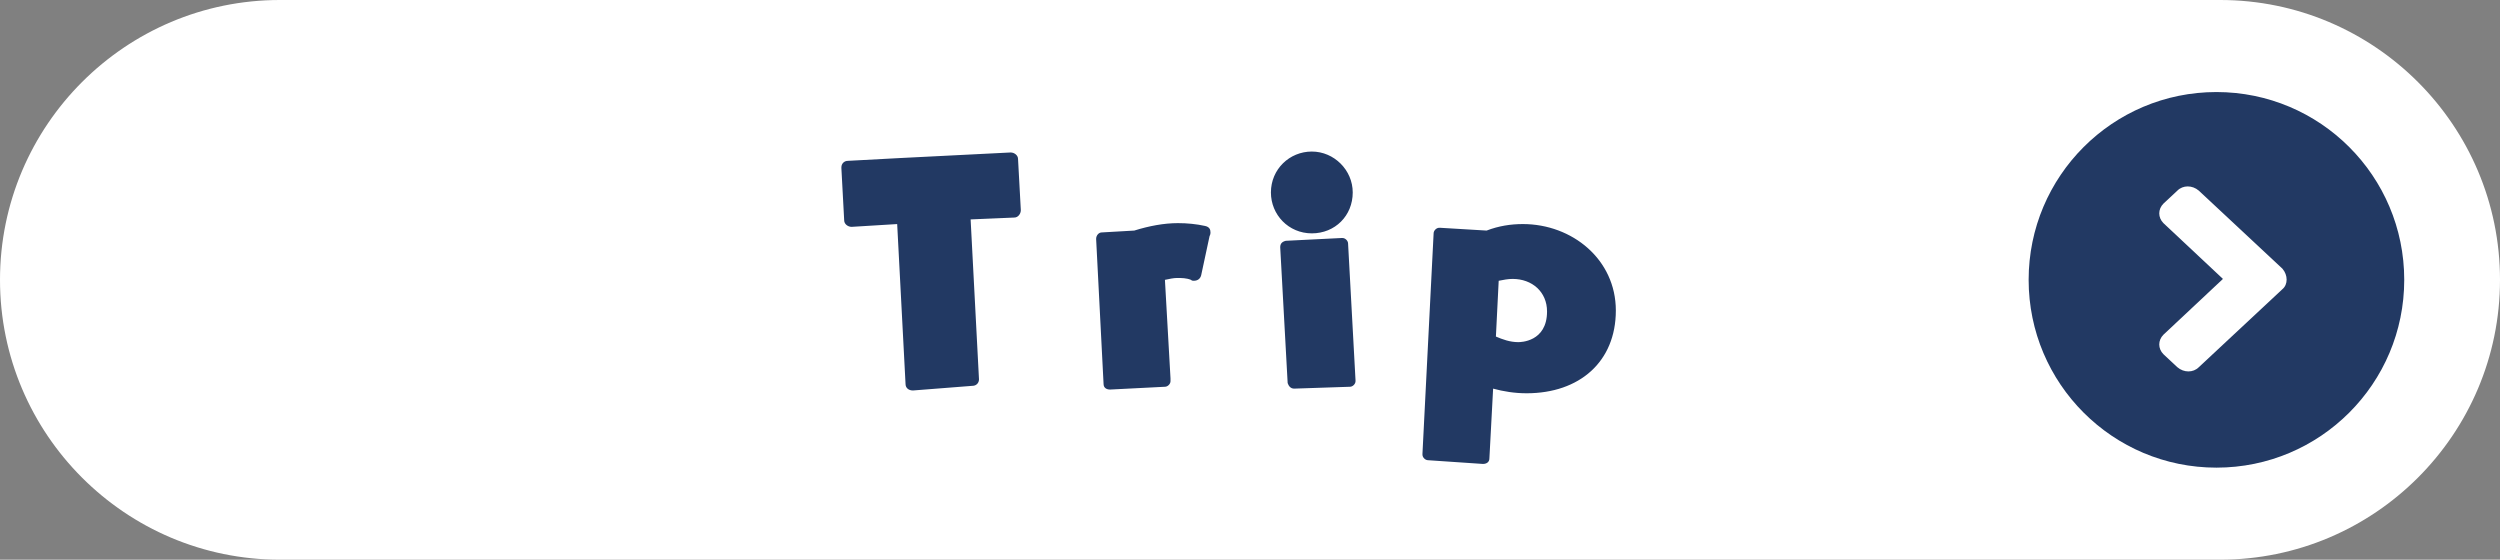 <svg xmlns="http://www.w3.org/2000/svg" width="268.9" height="60.2" overflow="visible"><rect width="100%" height="100%" fill="#808080" stroke="none"/><style>.st0{fill:#fff}.st1{fill:#223963}</style><path class="st0" d="M238.8 60.2H30.1C13.5 60.2 0 46.7 0 30.1S13.5 0 30.1 0h208.7c16.6 0 30.1 13.5 30.1 30.1s-13.5 30.1-30.1 30.1z"/><circle class="st1" cx="238.4" cy="30.1" r="20.2"/><path class="st0" d="M245.5 31.1l-9 8.4c-.6.6-1.6.6-2.3 0l-1.5-1.4c-.6-.6-.6-1.5 0-2.1l6.4-6-6.4-6c-.6-.6-.6-1.5 0-2.1l1.5-1.4c.6-.6 1.6-.6 2.3 0l9 8.4c.6.7.6 1.7 0 2.2z"/><path class="st1" d="M98.2 42c-.5 0-.8-.3-.8-.7l-.9-17.2-4.9.3c-.4 0-.8-.3-.8-.7l-.3-5.6V18c0-.4.3-.7.7-.7l5.6-.3 11.9-.6c.4 0 .8.3.8.7l.3 5.5c0 .4-.3.8-.7.8l-4.7.2.9 17.2c0 .4-.3.7-.7.7l-6.4.5zm21.2-.1c-.4 0-.7-.2-.7-.6l-.8-15.6c0-.4.3-.7.6-.7l3.5-.2c1.6-.5 3.2-.8 4.7-.8 1 0 2 .1 2.9.3.5.1.6.4.6.7 0 .1 0 .2-.1.4l-.9 4.2c-.1.4-.4.6-.8.6-.1 0-.2 0-.3-.1-.5-.2-1-.2-1.5-.2-.4 0-.8.1-1.3.2l.6 10.6v.3c0 .3-.3.6-.6.6l-5.9.3zm21.7-16.8c-2.5 0-4.4-2-4.4-4.4 0-2.5 2-4.4 4.4-4.4 2.4 0 4.4 2 4.4 4.4 0 2.5-1.9 4.4-4.4 4.4zm-1.9 16.7c-.4 0-.6-.3-.7-.6l-.8-14.6c0-.4.2-.6.6-.7l6-.3h.1c.3 0 .6.3.6.6l.8 14.7v.1c0 .3-.3.6-.6.6l-6 .2zm14.4 7.7c-.3 0-.6-.3-.6-.6v-.1l1.2-23.7c0-.3.3-.6.6-.6h.1l5 .3c1.3-.5 2.6-.7 3.9-.7 5.3 0 10 3.8 10 9.3s-3.9 8.9-9.6 8.9c-1.3 0-2.5-.2-3.6-.5l-.4 7.5c0 .4-.3.6-.7.6l-5.9-.4zm7.3-13.3c.7.3 1.5.6 2.4.6.2 0 3.1 0 3.1-3.3 0-2.1-1.6-3.5-3.7-3.5-.5 0-1 .1-1.5.2l-.3 6z"/></svg>